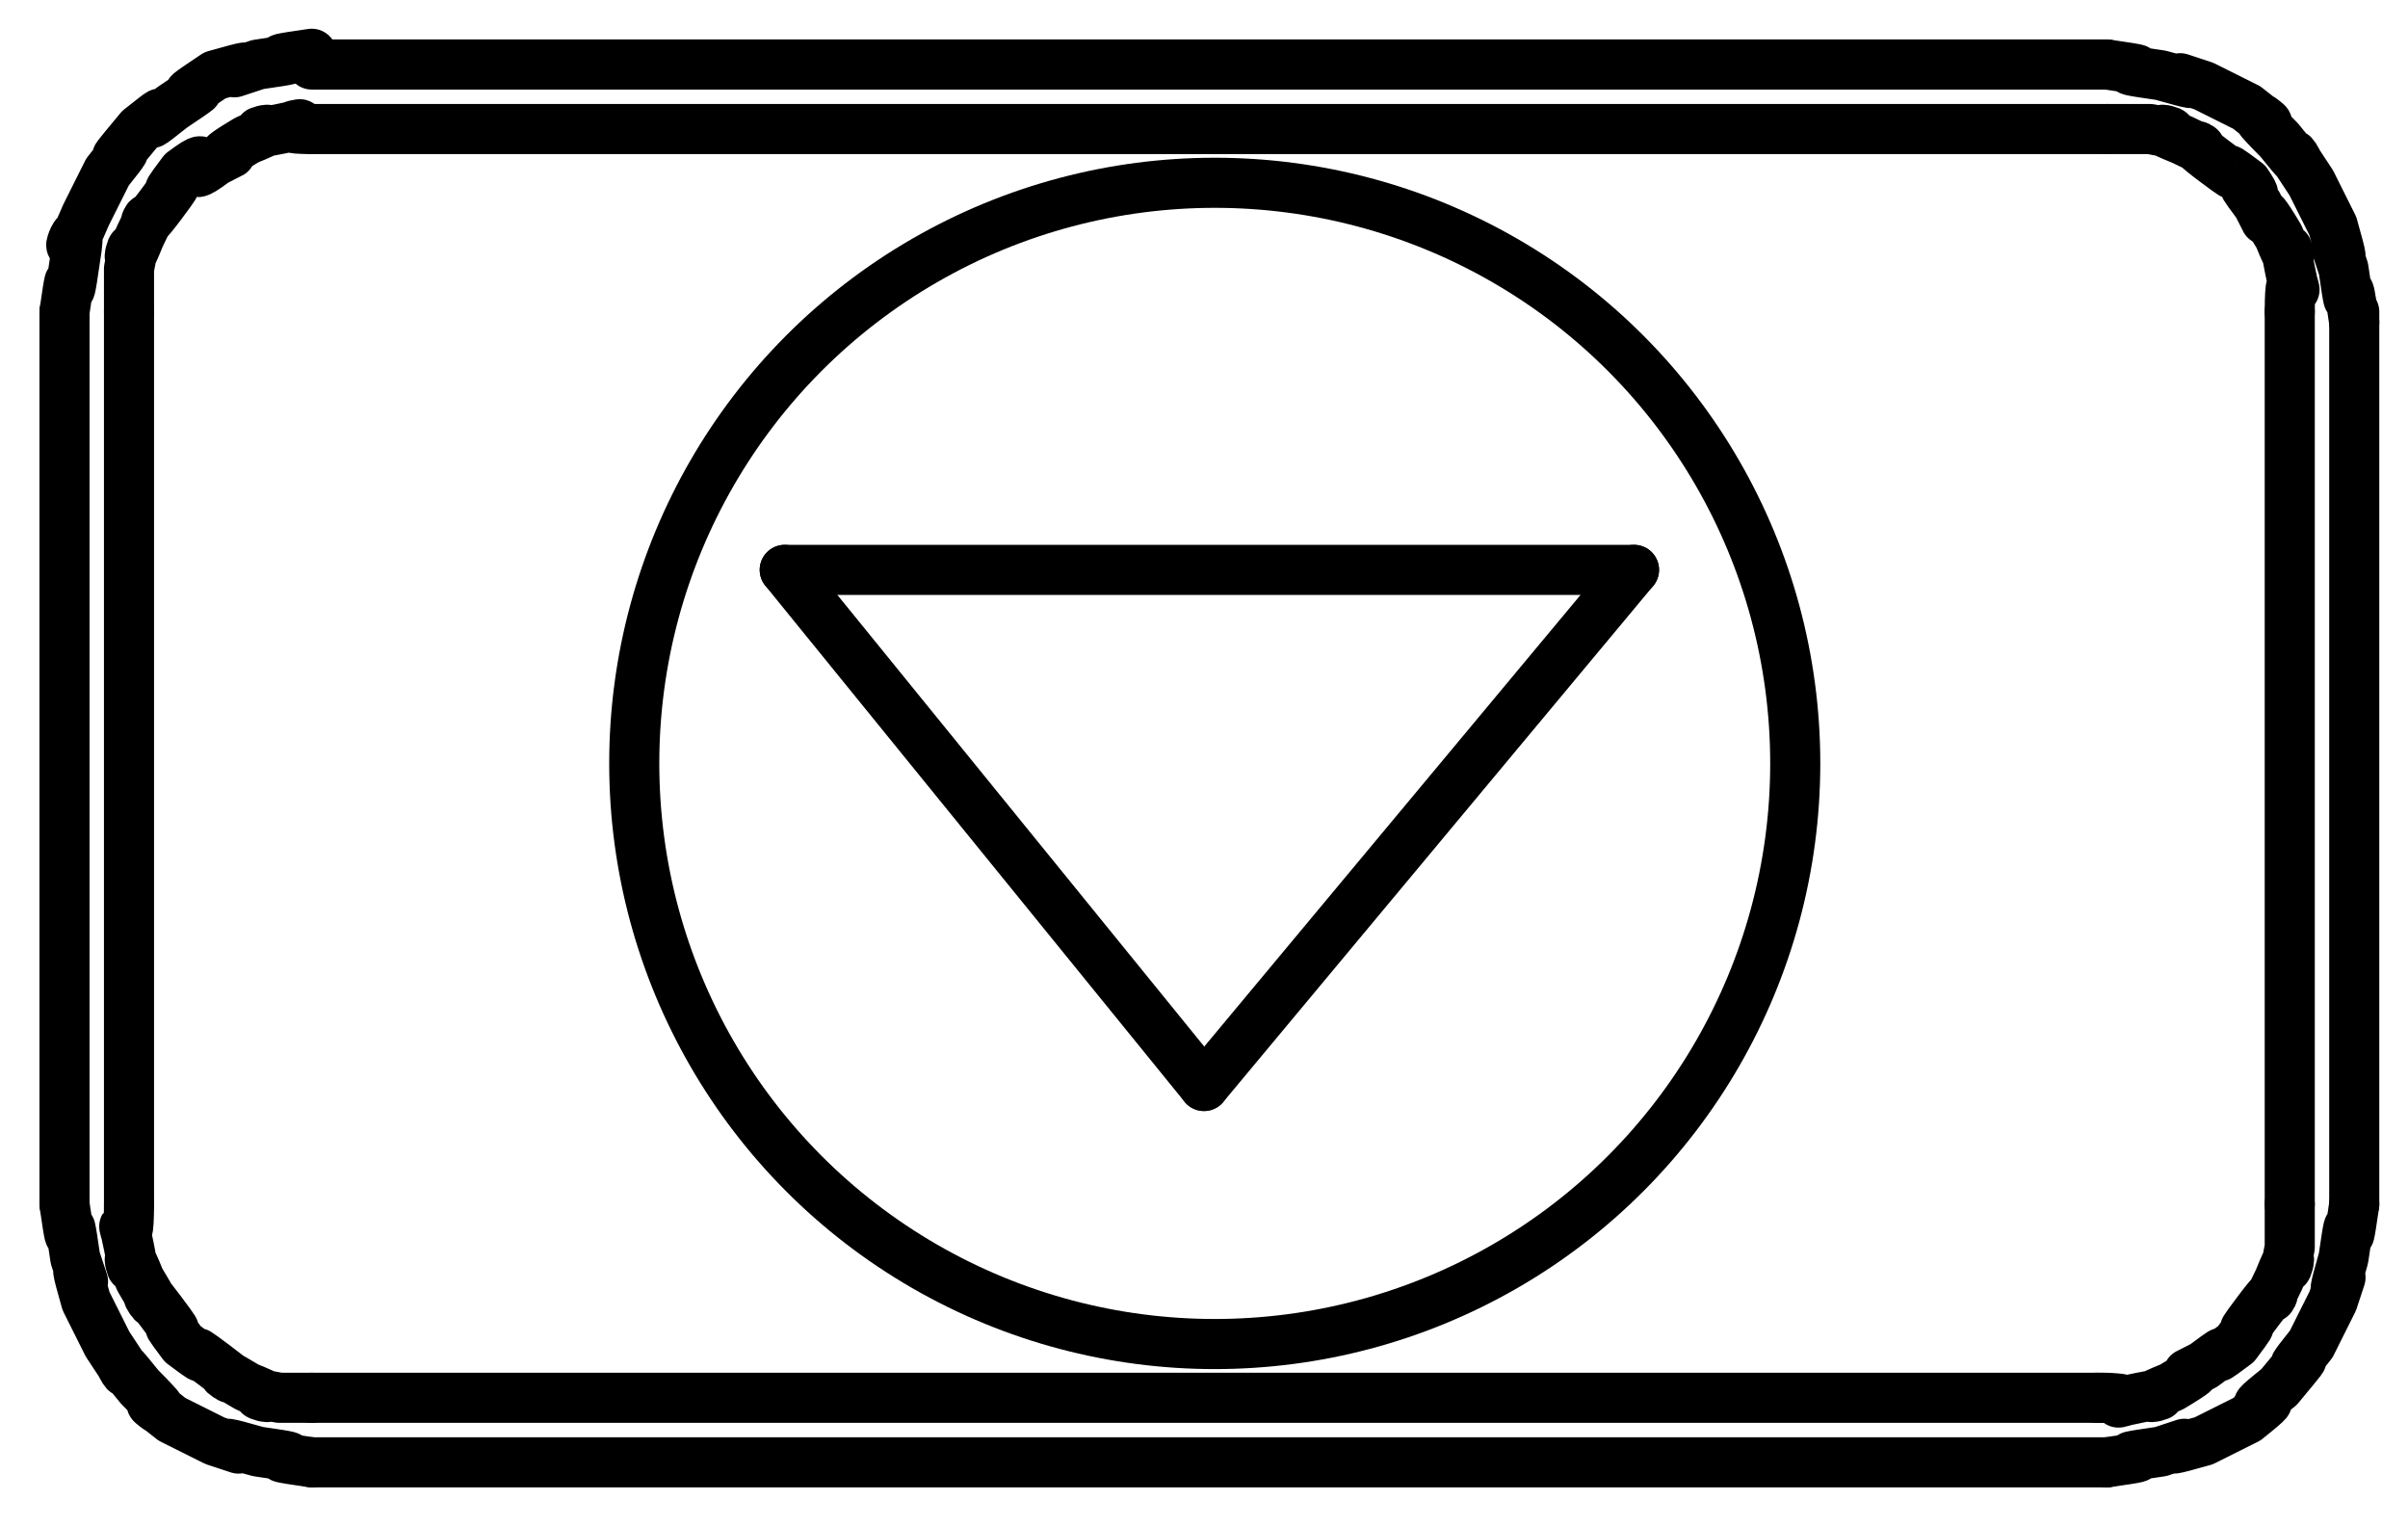 <?xml version="1.0" encoding="utf-8"?>
<!-- Generator: Adobe Illustrator 26.1.0, SVG Export Plug-In . SVG Version: 6.00 Build 0)  -->
<svg version="1.1" id="Layer_1" xmlns="http://www.w3.org/2000/svg" xmlns:xlink="http://www.w3.org/1999/xlink" x="0px" y="0px"
	 viewBox="0 0 22.4 14.2" style="enable-background:new 0 0 22.4 14.2;" xml:space="preserve">
<style type="text/css">
	.st0{fill:none;stroke:#000000;stroke-width:0.466;stroke-linecap:round;stroke-linejoin:round;stroke-miterlimit:500;}
	.st1{fill:none;stroke:#000000;stroke-width:0.466;stroke-linecap:round;stroke-linejoin:round;stroke-miterlimit:10;}
</style>
<line class="st0" x1="0.6" y1="11.2" x2="0.6" y2="2.9"/>
<line class="st0" x1="1.2" y1="11.2" x2="1.2" y2="2.9"/>
<line class="st0" x1="11.2" y1="10.1" x2="15.2" y2="5.3"/>
<line class="st0" x1="21.3" y1="2.9" x2="21.3" y2="11.2"/>
<line class="st0" x1="21.9" y1="2.9" x2="21.9" y2="11.2"/>
<line class="st0" x1="7.3" y1="5.3" x2="11.2" y2="10.1"/>
<line class="st0" x1="19.6" y1="13.6" x2="2.9" y2="13.6"/>
<line class="st0" x1="19.6" y1="13" x2="2.9" y2="13"/>
<line class="st0" x1="15.2" y1="5.3" x2="7.3" y2="5.3"/>
<line class="st0" x1="2.9" y1="1.2" x2="19.6" y2="1.2"/>
<line class="st0" x1="2.9" y1="0.6" x2="19.6" y2="0.6"/>
<path class="st0" d="M0.6,2.9c0.1-0.7,0,0.2,0.1-0.5C0.8,1.8,0.5,2.7,0.8,2C1.1,1.4,0.7,2.2,1,1.6c0.4-0.5-0.2,0.2,0.3-0.4
	C1.8,0.8,1.1,1.4,1.6,1C2.2,0.6,1.4,1.1,2,0.7c0.7-0.2-0.2,0.1,0.4-0.1c0.7-0.1-0.2,0,0.5-0.1"/>
<path class="st0" d="M19.6,0.6c0.7,0.1-0.2,0,0.5,0.1c0.7,0.2-0.2-0.1,0.4,0.1c0.6,0.3-0.2-0.1,0.4,0.2c0.5,0.4-0.2-0.2,0.3,0.3
	c0.4,0.5-0.1-0.2,0.3,0.4c0.3,0.6-0.1-0.2,0.2,0.4c0.2,0.7-0.1-0.2,0.1,0.4c0.1,0.7,0-0.2,0.1,0.5"/>
<path class="st0" d="M21.9,11.2c-0.1,0.7,0-0.2-0.1,0.5c-0.2,0.7,0.1-0.2-0.1,0.4c-0.3,0.6,0.1-0.2-0.2,0.4
	c-0.4,0.5,0.2-0.2-0.3,0.4c-0.5,0.4,0.2-0.1-0.3,0.3c-0.6,0.3,0.2-0.1-0.4,0.2c-0.7,0.2,0.2-0.1-0.4,0.1c-0.7,0.1,0.2,0-0.5,0.1"/>
<path class="st0" d="M2.9,13.6c-0.7-0.1,0.2,0-0.5-0.1c-0.7-0.2,0.2,0.1-0.4-0.1c-0.6-0.3,0.2,0.1-0.4-0.2c-0.5-0.4,0.2,0.2-0.3-0.3
	c-0.4-0.5,0.1,0.2-0.3-0.4c-0.3-0.6,0.1,0.2-0.2-0.4c-0.2-0.7,0.1,0.2-0.1-0.4c-0.1-0.7,0,0.2-0.1-0.5"/>
<path class="st0" d="M1.2,2.9c0-0.5,0,0.2,0-0.4c0.1-0.5-0.1,0.2,0.1-0.3c0.2-0.4-0.1,0.1,0.2-0.3c0.3-0.4-0.1,0.1,0.2-0.3
	C2.1,1.3,1.6,1.8,2,1.5c0.4-0.2-0.2,0.1,0.3-0.2c0.5-0.2-0.2,0,0.3-0.1c0.5-0.1-0.2,0,0.3,0"/>
<path class="st0" d="M19.6,1.2c0.5,0-0.2,0,0.4,0c0.5,0.1-0.2-0.1,0.3,0.1c0.4,0.2-0.1-0.1,0.3,0.2c0.4,0.3-0.1-0.1,0.3,0.2
	C21.1,2,20.7,1.5,21,1.9c0.2,0.4-0.1-0.2,0.2,0.3c0.2,0.5,0-0.2,0.1,0.3c0.1,0.5,0-0.2,0,0.4"/>
<path class="st0" d="M21.3,11.2c0,0.5,0-0.2,0,0.4c-0.1,0.5,0.1-0.2-0.1,0.3c-0.2,0.4,0.1-0.1-0.2,0.3c-0.3,0.4,0.1-0.1-0.2,0.3
	c-0.4,0.3,0.1-0.1-0.3,0.2c-0.4,0.2,0.2-0.1-0.3,0.2c-0.5,0.2,0.2,0-0.3,0.1c-0.5,0.1,0.2,0-0.4,0"/>
<path class="st0" d="M2.9,13c-0.5,0,0.2,0-0.3,0c-0.5-0.1,0.2,0.1-0.3-0.1C1.8,12.6,2.4,13,2,12.7c-0.4-0.3,0.1,0.1-0.3-0.2
	c-0.3-0.4,0.1,0.1-0.2-0.3c-0.3-0.4,0.1,0.2-0.2-0.3c-0.2-0.5,0,0.2-0.1-0.3c-0.1-0.5,0,0.2,0-0.4"/>
<ellipse class="st1" cx="11.3" cy="7.1" rx="5.4" ry="5.4"/>
<path class="st0" d="M20.3,6.1"/>
</svg>
